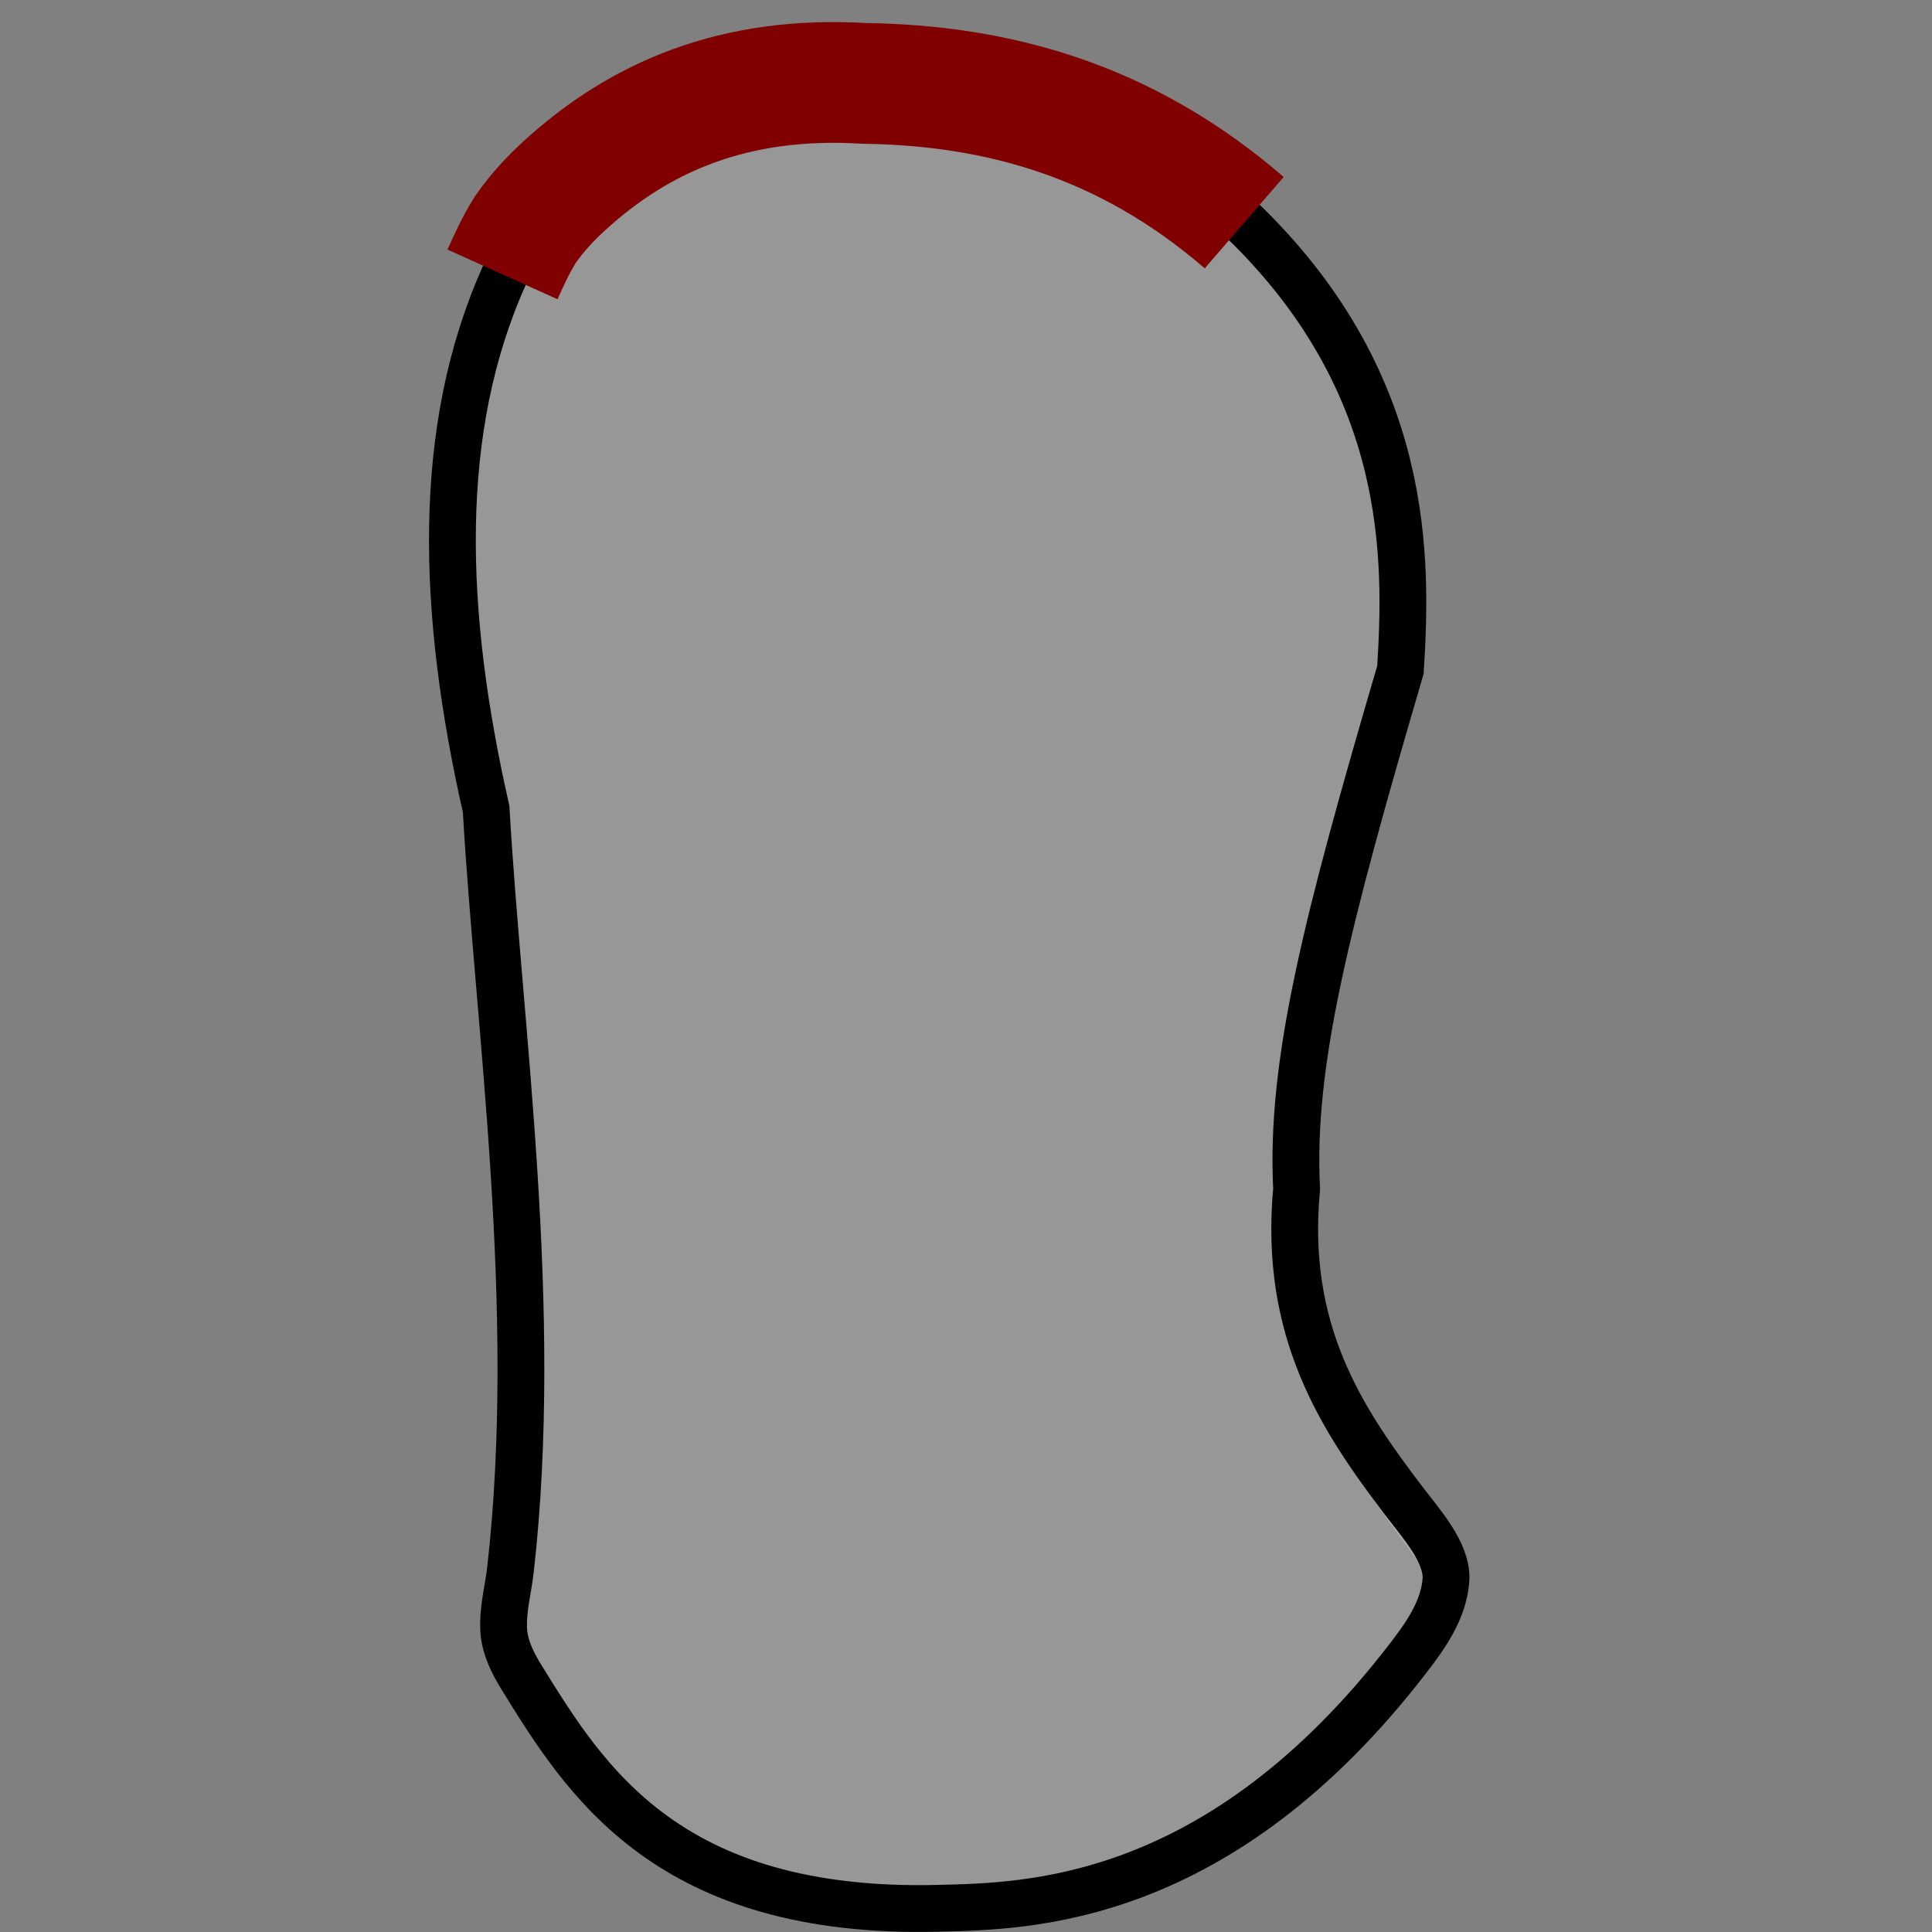 <?xml version="1.0" encoding="UTF-8" standalone="no"?>
<!-- Created with Inkscape (http://www.inkscape.org/) -->

<svg
   xmlns:dc="http://purl.org/dc/elements/1.1/"
   xmlns:cc="http://creativecommons.org/ns#"
   xmlns:rdf="http://www.w3.org/1999/02/22-rdf-syntax-ns#"
   xmlns:svg="http://www.w3.org/2000/svg"
   xmlns="http://www.w3.org/2000/svg"
   xmlns:sodipodi="http://sodipodi.sourceforge.net/DTD/sodipodi-0.dtd"
   xmlns:inkscape="http://www.inkscape.org/namespaces/inkscape"
   width="32"
   height="32"
   id="svg11374"
   version="1.1"
   inkscape:version="0.48.1 r9760"
   sodipodi:docname="left_foot_bumper.svg">
  <rect width="100%" height="100%" fill="#808080" stroke="none"/>
  <defs
     id="defs11376" />
  <sodipodi:namedview
     id="base"
     pagecolor="#ffffff"
     bordercolor="#666666"
     borderopacity="1.0"
     inkscape:pageopacity="0.0"
     inkscape:pageshadow="2"
     inkscape:zoom="20.619135"
     inkscape:cx="16.050355"
     inkscape:cy="15.181685"
     inkscape:document-units="px"
     inkscape:current-layer="layer1"
     showgrid="false"
     fit-margin-top="0"
     fit-margin-left="0"
     fit-margin-right="0"
     fit-margin-bottom="0"
     inkscape:window-width="1400"
     inkscape:window-height="1002"
     inkscape:window-x="0"
     inkscape:window-y="26"
     inkscape:window-maximized="1" />
  <g
     inkscape:label="Ebene 1"
     inkscape:groupmode="layer"
     id="layer1"
     transform="translate(-414.736,-431.63)">
    <path
       style="opacity:0.19;fill:#fffafa;fill-opacity:1;stroke:#ffffff;stroke-width:0.051;stroke-miterlimit:4;stroke-opacity:1;stroke-dasharray:none"
       d="m 429.052,463.517 c -1.803,-0.206 -2.837,-0.601 -3.859,-1.477 -0.559,-0.479 -1.41,-1.59 -1.864,-2.434 -0.159,-0.296 -0.163,-0.319 -0.136,-0.763 0.015,-0.252 0.064,-0.756 0.109,-1.12 0.112,-0.916 0.158,-3.994 0.081,-5.445 -0.033,-0.616 -0.14,-2.15 -0.238,-3.41 -0.098,-1.26 -0.21,-2.714 -0.249,-3.231 -0.041,-0.552 -0.122,-1.183 -0.197,-1.527 -0.725,-3.35 -0.539,-6.309 0.536,-8.547 0.228,-0.474 0.309,-0.586 0.748,-1.024 1.227,-1.227 2.73,-1.826 4.588,-1.827 1.235,-10e-4 2.592,0.193 3.563,0.509 0.95,0.309 2.04,0.901 2.821,1.53 1.282,1.033 2.31,2.664 2.694,4.273 0.183,0.767 0.232,1.27 0.232,2.362 l 0,0.968 -0.409,1.425 c -0.486,1.695 -0.91,3.363 -1.087,4.275 -0.28,1.446 -0.305,1.729 -0.308,3.486 -0.002,1.547 0.005,1.684 0.112,2.124 0.252,1.035 0.735,2.01 1.543,3.113 0.804,1.098 0.912,1.271 0.912,1.462 0,0.393 -0.356,0.938 -1.322,2.029 -1.445,1.63 -3.222,2.71 -5.098,3.098 -0.733,0.151 -2.451,0.233 -3.173,0.151 l 0,0 z"
       id="path11980"
       inkscape:connector-curvature="0" />
    <path
       style="fill:none;stroke:#000000;stroke-width:0.775;stroke-linecap:butt;stroke-linejoin:miter;stroke-miterlimit:4;stroke-opacity:1;stroke-dasharray:none"
       d="m 422.788,445.031 c -0.741,-3.265 -0.844,-6.287 0.3,-8.834 0.112,-0.248 0.202,-0.452 0.371,-0.731 0.207,-0.298 0.419,-0.523 0.66,-0.743 1.237,-1.13 2.801,-1.819 4.961,-1.69 2.196,0.032 4.32,0.602 6.293,2.307 2.743,2.692 2.67,5.571 2.559,7.383 -1.23,4.191 -1.826,6.526 -1.72,8.6 -0.219,2.343 0.732,3.796 1.768,5.156 0.299,0.392 0.714,0.85 0.707,1.292 -0.025,0.526 -0.367,0.984 -0.629,1.325 -3.14,4.079 -6.311,4.103 -7.761,4.141 -4.503,0.117 -5.87,-2.123 -6.919,-3.818 -0.133,-0.215 -0.268,-0.468 -0.297,-0.754 -0.025,-0.376 0.069,-0.679 0.11,-1.036 0.491,-4.336 -0.198,-8.987 -0.403,-12.598 z"
       id="path11448"
       inkscape:connector-curvature="0"
       sodipodi:nodetypes="cscsccccscssscsc" />
    <path
       style="fill:none;stroke:#800000;stroke-width:2;stroke-linecap:butt;stroke-linejoin:miter;stroke-miterlimit:4;stroke-opacity:1;stroke-dasharray:none"
       d="m 423.059,436.175 c 0.112,-0.248 0.202,-0.452 0.371,-0.731 0.207,-0.298 0.419,-0.523 0.66,-0.743 1.237,-1.13 2.801,-1.819 4.961,-1.69 2.196,0.032 4.32,0.602 6.293,2.307"
       id="path11448-2"
       inkscape:connector-curvature="0"
       sodipodi:nodetypes="ccscc" />
  </g>
</svg>
